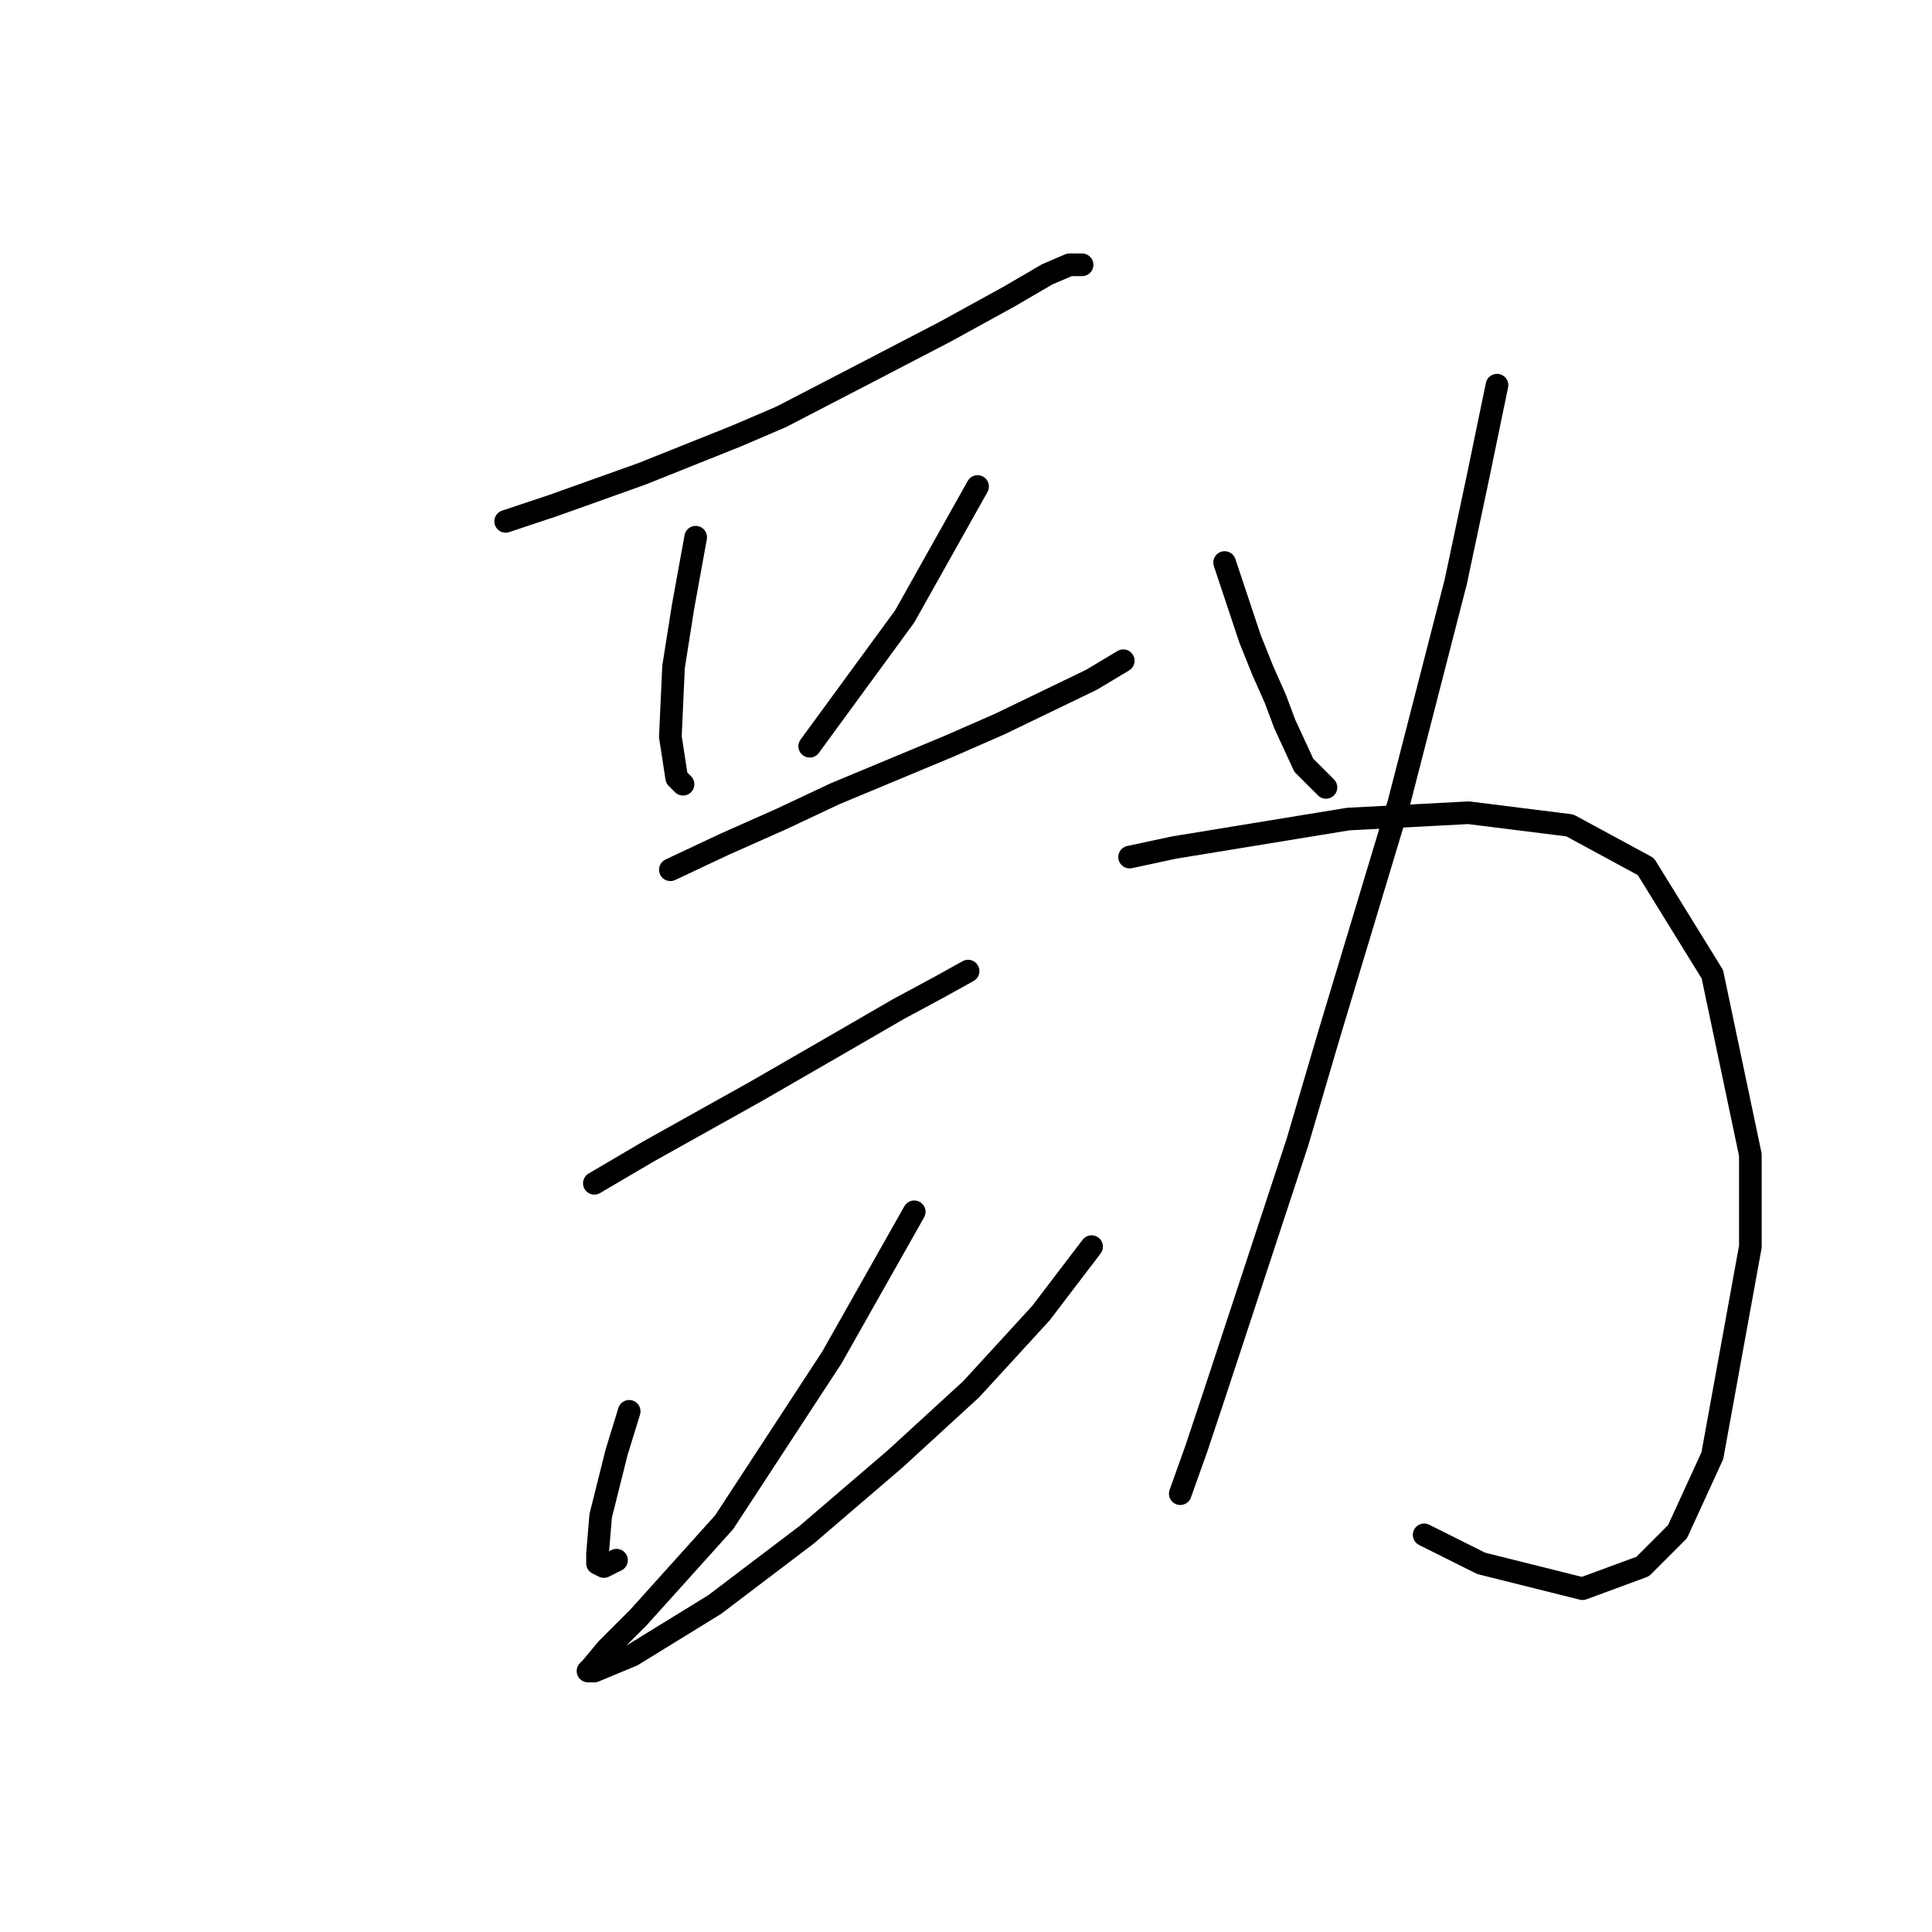 <?xml version="1.0" standalone="no"?>
    <svg width="256" height="256" xmlns="http://www.w3.org/2000/svg" version="1.1">
    <polyline stroke="black" stroke-width="3" stroke-linecap="round" fill="transparent" stroke-linejoin="round" points="67.003 69.082 73.298 66.984 79.174 64.886 85.049 62.787 97.639 57.751 103.514 55.233 114.845 49.358 125.337 43.902 133.73 39.286 138.766 36.348 141.704 35.089 143.383 35.089 143.383 35.089 " />
        <polyline stroke="black" stroke-width="3" stroke-linecap="round" fill="transparent" stroke-linejoin="round" points="92.183 71.181 90.505 80.413 89.246 88.387 88.826 97.62 89.665 103.075 90.505 103.915 90.505 103.915 " />
        <polyline stroke="black" stroke-width="3" stroke-linecap="round" fill="transparent" stroke-linejoin="round" points="129.534 64.466 119.881 81.672 107.291 98.879 107.291 98.879 " />
        <polyline stroke="black" stroke-width="3" stroke-linecap="round" fill="transparent" stroke-linejoin="round" points="88.826 115.246 95.96 111.888 103.514 108.531 110.649 105.174 125.757 98.879 132.471 95.941 144.642 90.066 148.838 87.548 148.838 87.548 " />
        <polyline stroke="black" stroke-width="3" stroke-linecap="round" fill="transparent" stroke-linejoin="round" points="78.754 156.793 85.888 152.596 100.157 144.622 111.068 138.327 119.042 133.711 124.498 130.773 128.275 128.675 128.275 128.675 " />
        <polyline stroke="black" stroke-width="3" stroke-linecap="round" fill="transparent" stroke-linejoin="round" points="83.37 187.009 81.692 192.464 79.593 200.858 79.174 205.894 79.174 207.153 80.013 207.572 81.692 206.733 81.692 206.733 " />
        <polyline stroke="black" stroke-width="3" stroke-linecap="round" fill="transparent" stroke-linejoin="round" points="121.14 160.57 110.229 179.874 95.96 201.697 84.629 214.287 80.433 218.484 78.334 221.002 77.915 221.421 78.754 221.421 83.79 219.323 94.701 212.608 106.872 203.376 118.622 193.304 128.694 184.071 137.927 173.999 144.642 165.186 144.642 165.186 " />
        <polyline stroke="black" stroke-width="3" stroke-linecap="round" fill="transparent" stroke-linejoin="round" points="162.268 74.538 163.946 79.574 165.625 84.61 167.304 88.807 168.982 92.584 170.241 95.941 172.759 101.397 175.697 104.334 175.697 104.334 " />
        <polyline stroke="black" stroke-width="3" stroke-linecap="round" fill="transparent" stroke-linejoin="round" points="198.359 51.037 195.841 63.207 192.903 77.056 189.126 91.744 185.349 106.433 176.117 137.068 171.92 151.337 161.009 184.491 158.491 192.045 156.392 197.92 156.392 197.92 " />
        <polyline stroke="black" stroke-width="3" stroke-linecap="round" fill="transparent" stroke-linejoin="round" points="149.678 113.567 155.553 112.308 178.635 108.531 194.582 107.692 208.011 109.37 218.083 114.826 226.896 129.095 231.932 153.016 231.932 165.186 226.896 192.884 222.28 202.956 217.664 207.572 209.69 210.51 196.261 207.153 188.707 203.376 188.707 203.376 " />
        </svg>